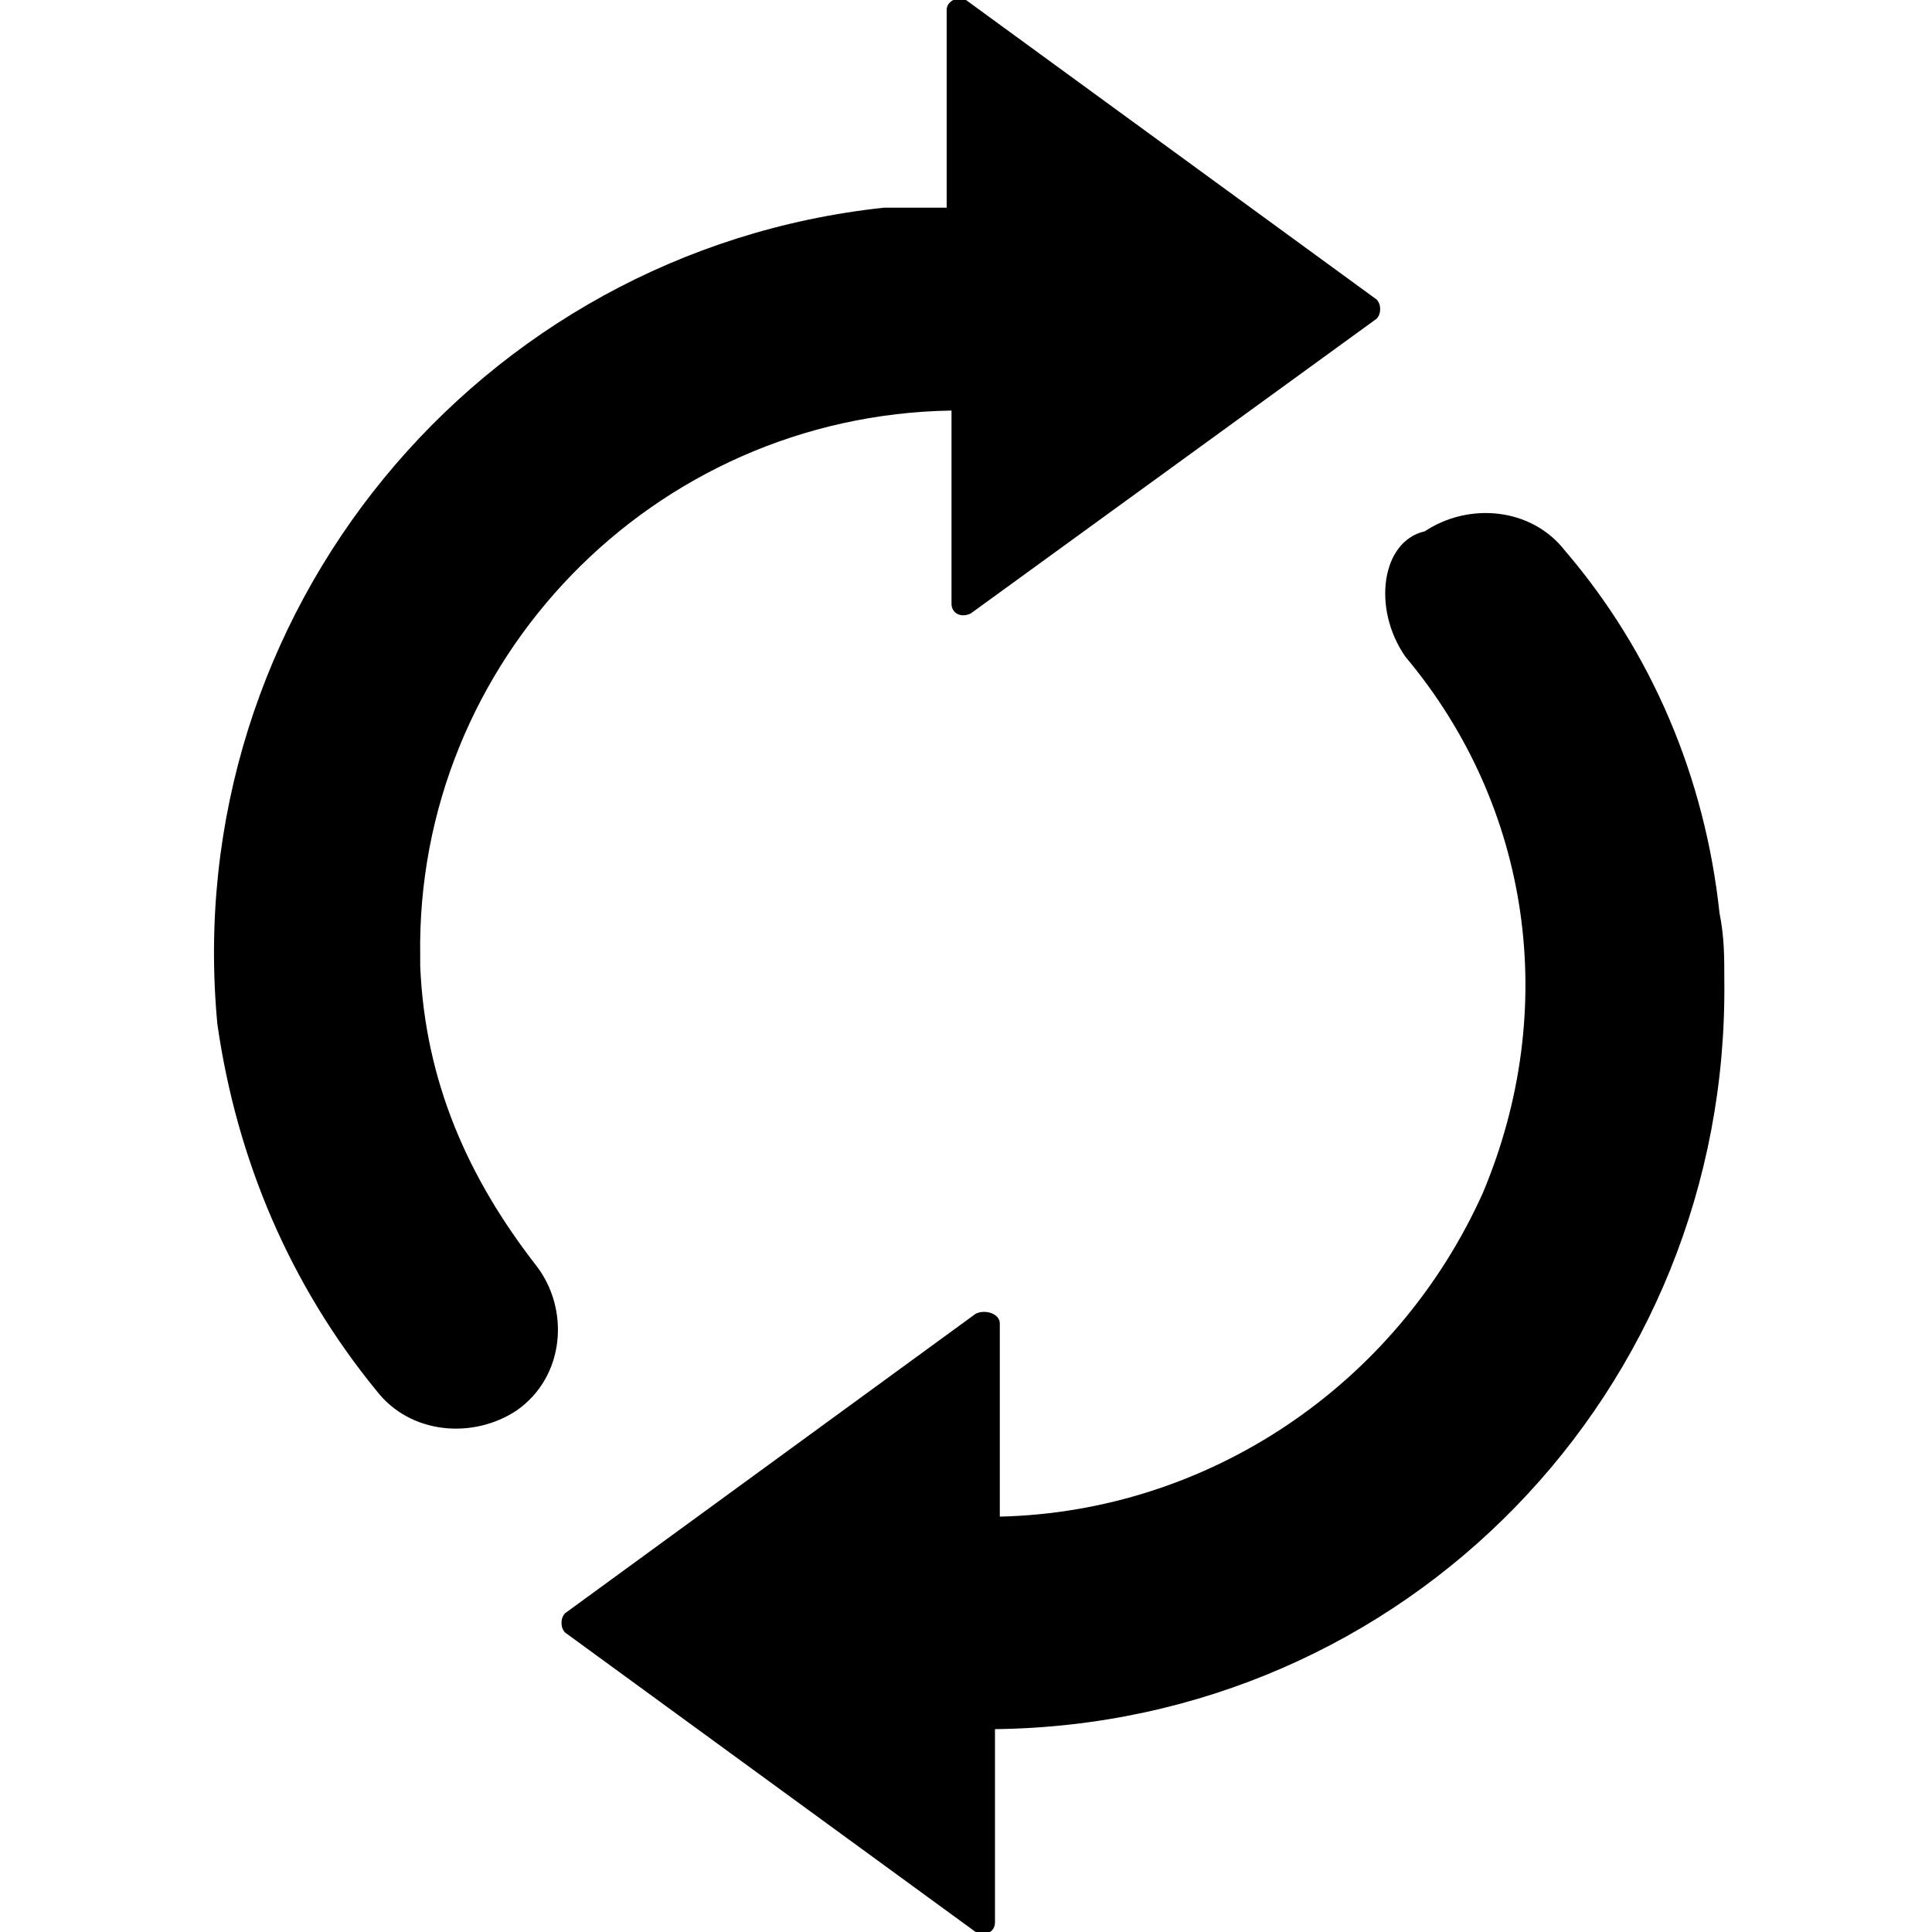<svg version="1.1" viewBox="0 0 40 40" xmlns="http://www.w3.org/2000/svg" fill="currentColor">
	<path d="M4.5,21.2c-0.8-8.5,5.4-16,13.8-16.9c0.5,0,0.9,0,1.3,0V0.2C19.6,0,19.9-0.1,20,0l8.5,6.2c0.1,0.1,0.1,0.3,0,0.4l-8.4,6.1 c-0.2,0.1-0.4,0-0.4-0.2v-4c-6.2,0.1-11.1,5.2-11,11.3c0,0.1,0,0.1,0,0.2c0.1,2.4,1,4.4,2.4,6.2c0.7,0.9,0.6,2.3-0.4,3 c-0.9,0.6-2.2,0.5-2.9-0.4C6,26.6,4.9,24,4.5,21.2z M29.1,13.6c2.6,3.1,3.2,7.3,1.6,11.1c-1.8,4-5.7,6.6-10,6.7v-4 c0-0.2-0.3-0.3-0.5-0.2l-8.5,6.2c-0.1,0.1-0.1,0.3,0,0.4l8.5,6.2c0.2,0.1,0.4,0,0.4-0.2v-4c8.5-0.1,15.2-7,15.1-15.5 c0-0.5,0-0.9-0.1-1.4c-0.3-2.8-1.4-5.4-3.2-7.5c-0.7-0.9-2-1-2.9-0.4C28.6,11.2,28.4,12.6,29.1,13.6C29.1,13.5,29.1,13.5,29.1,13.6 Z"/>
</svg>
